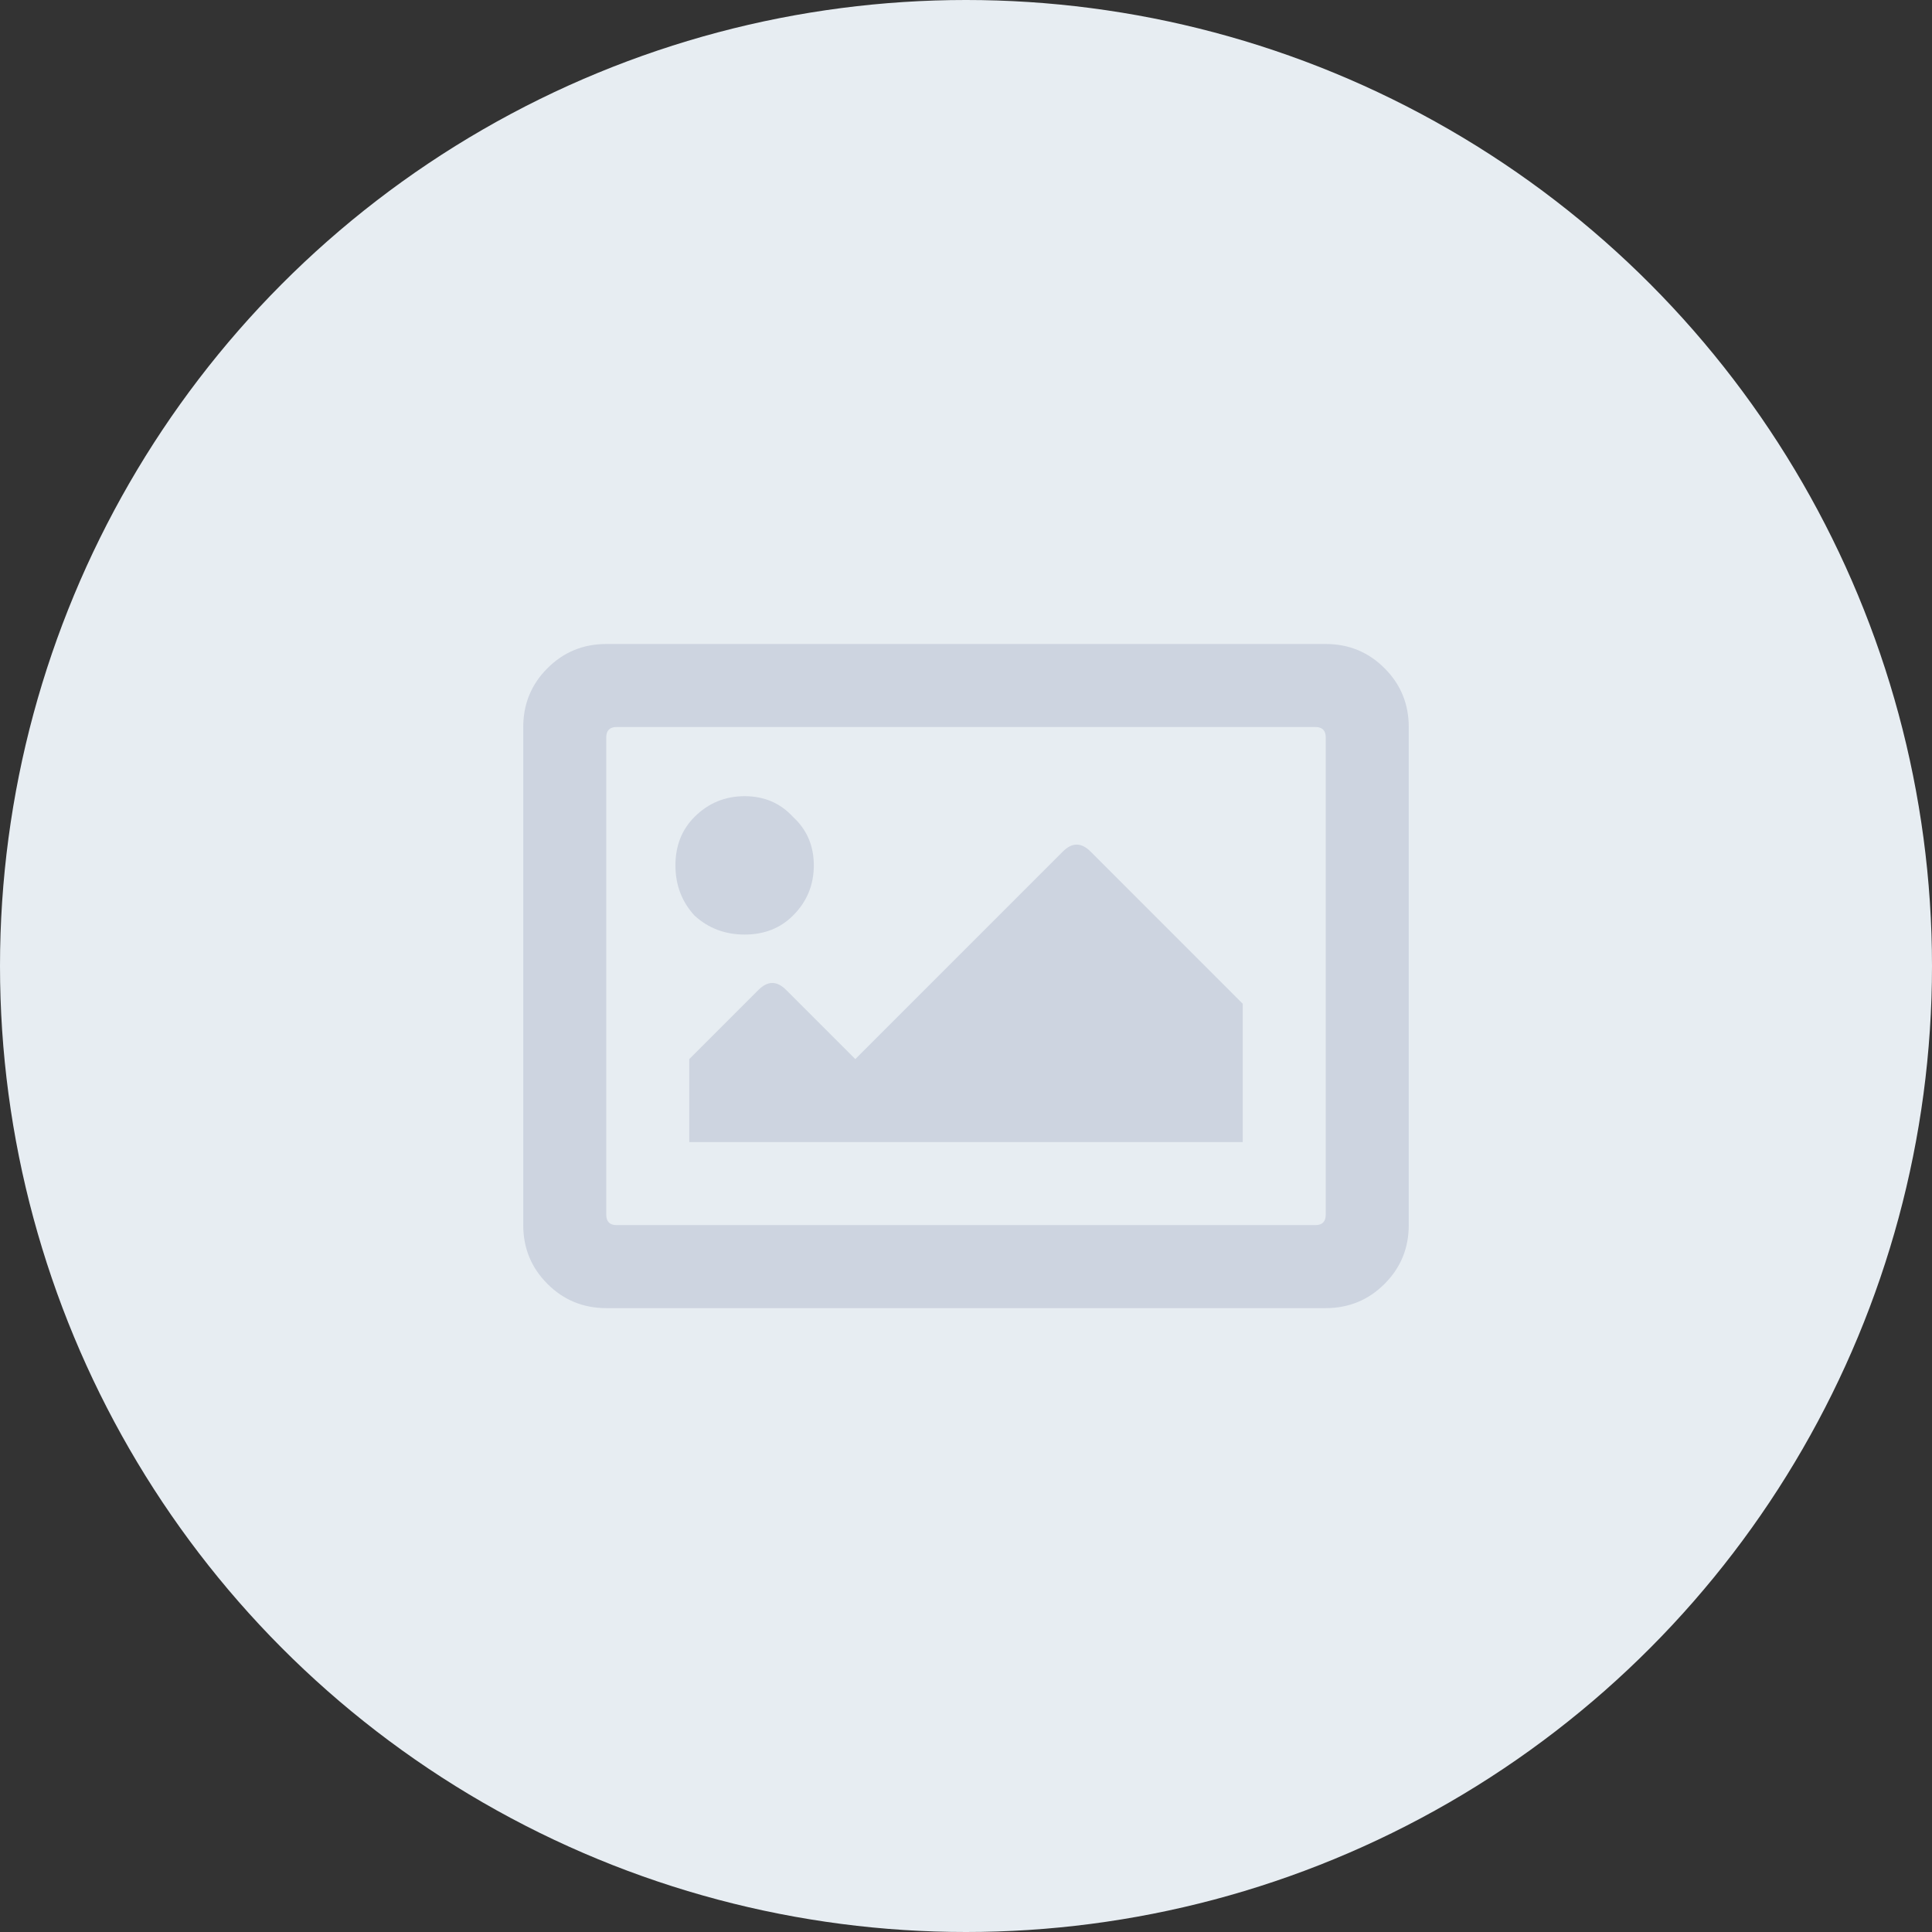 <svg width="96" height="96" viewBox="0 0 96 96" fill="none" xmlns="http://www.w3.org/2000/svg">
<rect x="0" y="0" width="96" height="96" fill="#333333" stroke="none"/>
<circle cx="48" cy="48" r="48" fill="#E7EDF2"/>
<path d="M65.875 32C67.021 32 67.995 32.401 68.797 33.203C69.599 34.005 70 34.979 70 36.125V60.875C70 62.021 69.599 62.995 68.797 63.797C67.995 64.599 67.021 65 65.875 65H30.125C28.979 65 28.005 64.599 27.203 63.797C26.401 62.995 26 62.021 26 60.875V36.125C26 34.979 26.401 34.005 27.203 33.203C28.005 32.401 28.979 32 30.125 32H65.875ZM65.359 60.875C65.703 60.875 65.875 60.703 65.875 60.359V36.641C65.875 36.297 65.703 36.125 65.359 36.125H30.641C30.297 36.125 30.125 36.297 30.125 36.641V60.359C30.125 60.703 30.297 60.875 30.641 60.875H65.359ZM34.508 40.594C35.195 39.906 36.026 39.562 37 39.562C37.974 39.562 38.776 39.906 39.406 40.594C40.094 41.224 40.438 42.026 40.438 43C40.438 43.974 40.094 44.805 39.406 45.492C38.776 46.122 37.974 46.438 37 46.438C36.026 46.438 35.195 46.122 34.508 45.492C33.878 44.805 33.562 43.974 33.562 43C33.562 42.026 33.878 41.224 34.508 40.594ZM34.25 56.75V52.625L37.688 49.188C38.146 48.729 38.604 48.729 39.062 49.188L42.5 52.625L52.812 42.312C53.271 41.854 53.729 41.854 54.188 42.312L61.75 49.875V56.75H34.25Z" fill="#CDD4E0"/>
</svg>